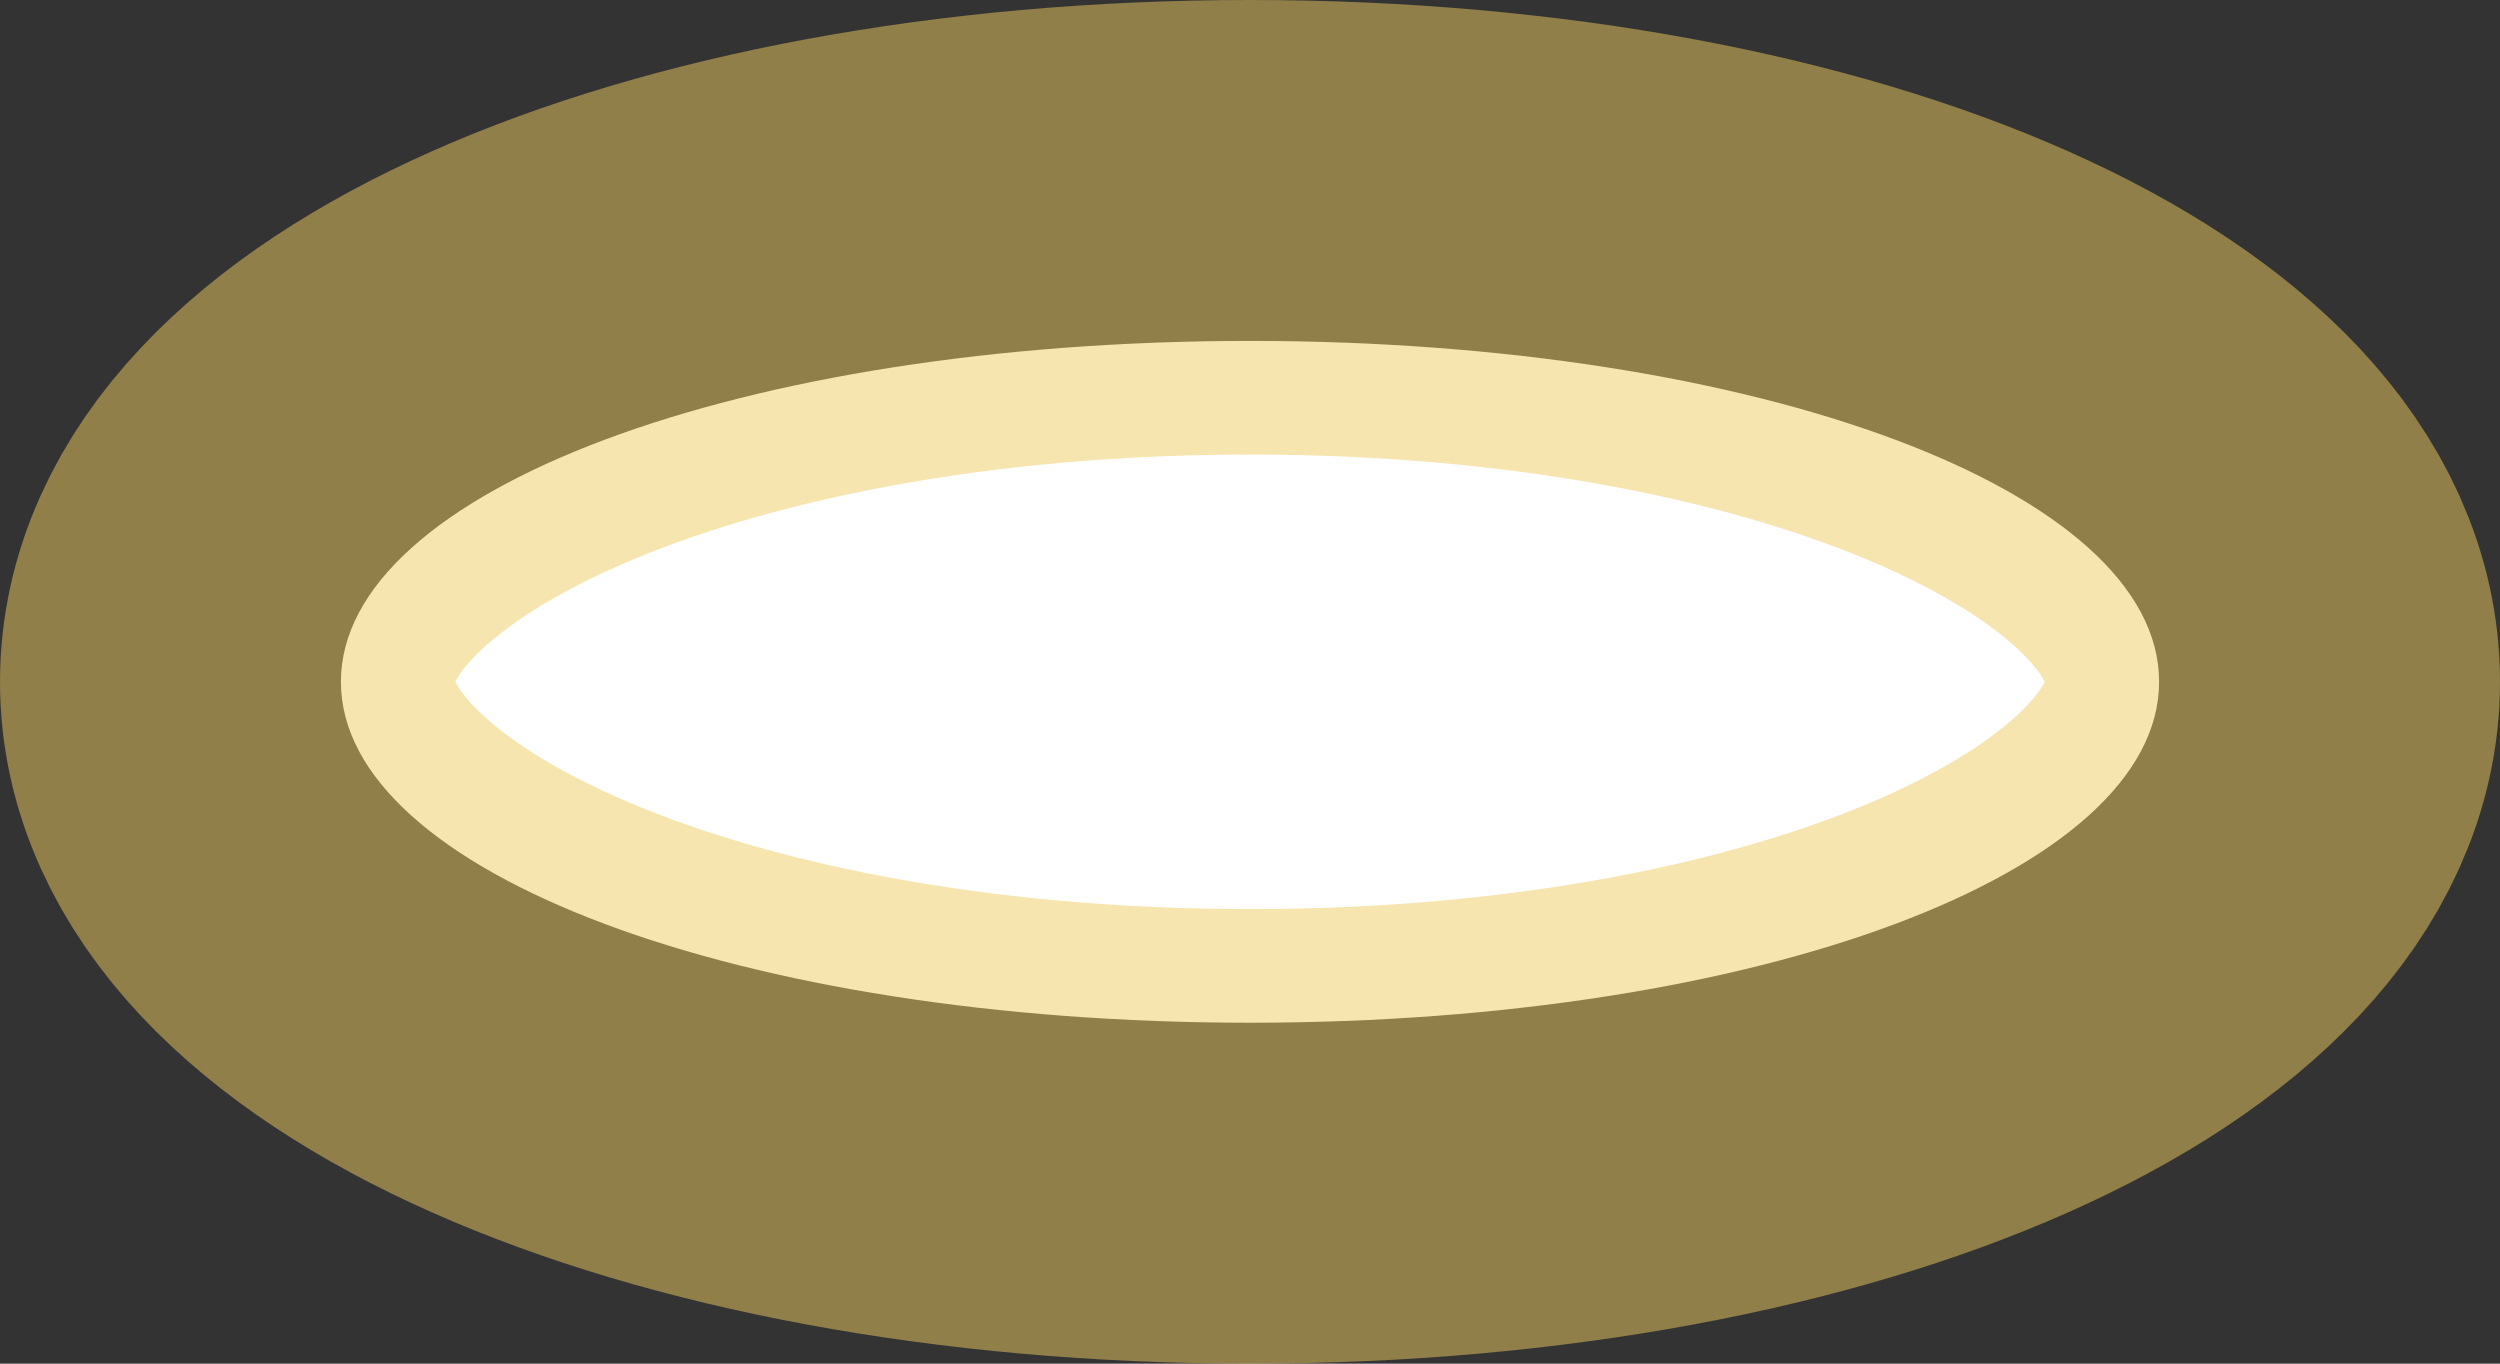 ﻿<?xml version="1.0" encoding="utf-8"?>
<svg version="1.1" xmlns:xlink="http://www.w3.org/1999/xlink" width="11px" height="6px" xmlns="http://www.w3.org/2000/svg">
  <rect width="100%" height="100%" fill="#333333" stroke="none"/>
  <g transform="matrix(1 0 0 1 -171 -521 )">
    <path d="M 176.5 522.5  C 178.74 522.5  180.5 523.16  180.5 524  C 180.5 524.84  178.74 525.5  176.5 525.5  C 174.26 525.5  172.5 524.84  172.5 524  C 172.5 523.16  174.26 522.5  176.5 522.5  Z " fill-rule="nonzero" fill="#ffffff" stroke="none" />
    <path d="M 176.5 522  C 179.02 522  181 522.88  181 524  C 181 525.12  179.02 526  176.5 526  C 173.98 526  172 525.12  172 524  C 172 522.88  173.98 522  176.5 522  Z " stroke-width="2" stroke="#eecb5f" fill="none" stroke-opacity="0.498" />
  </g>
</svg>